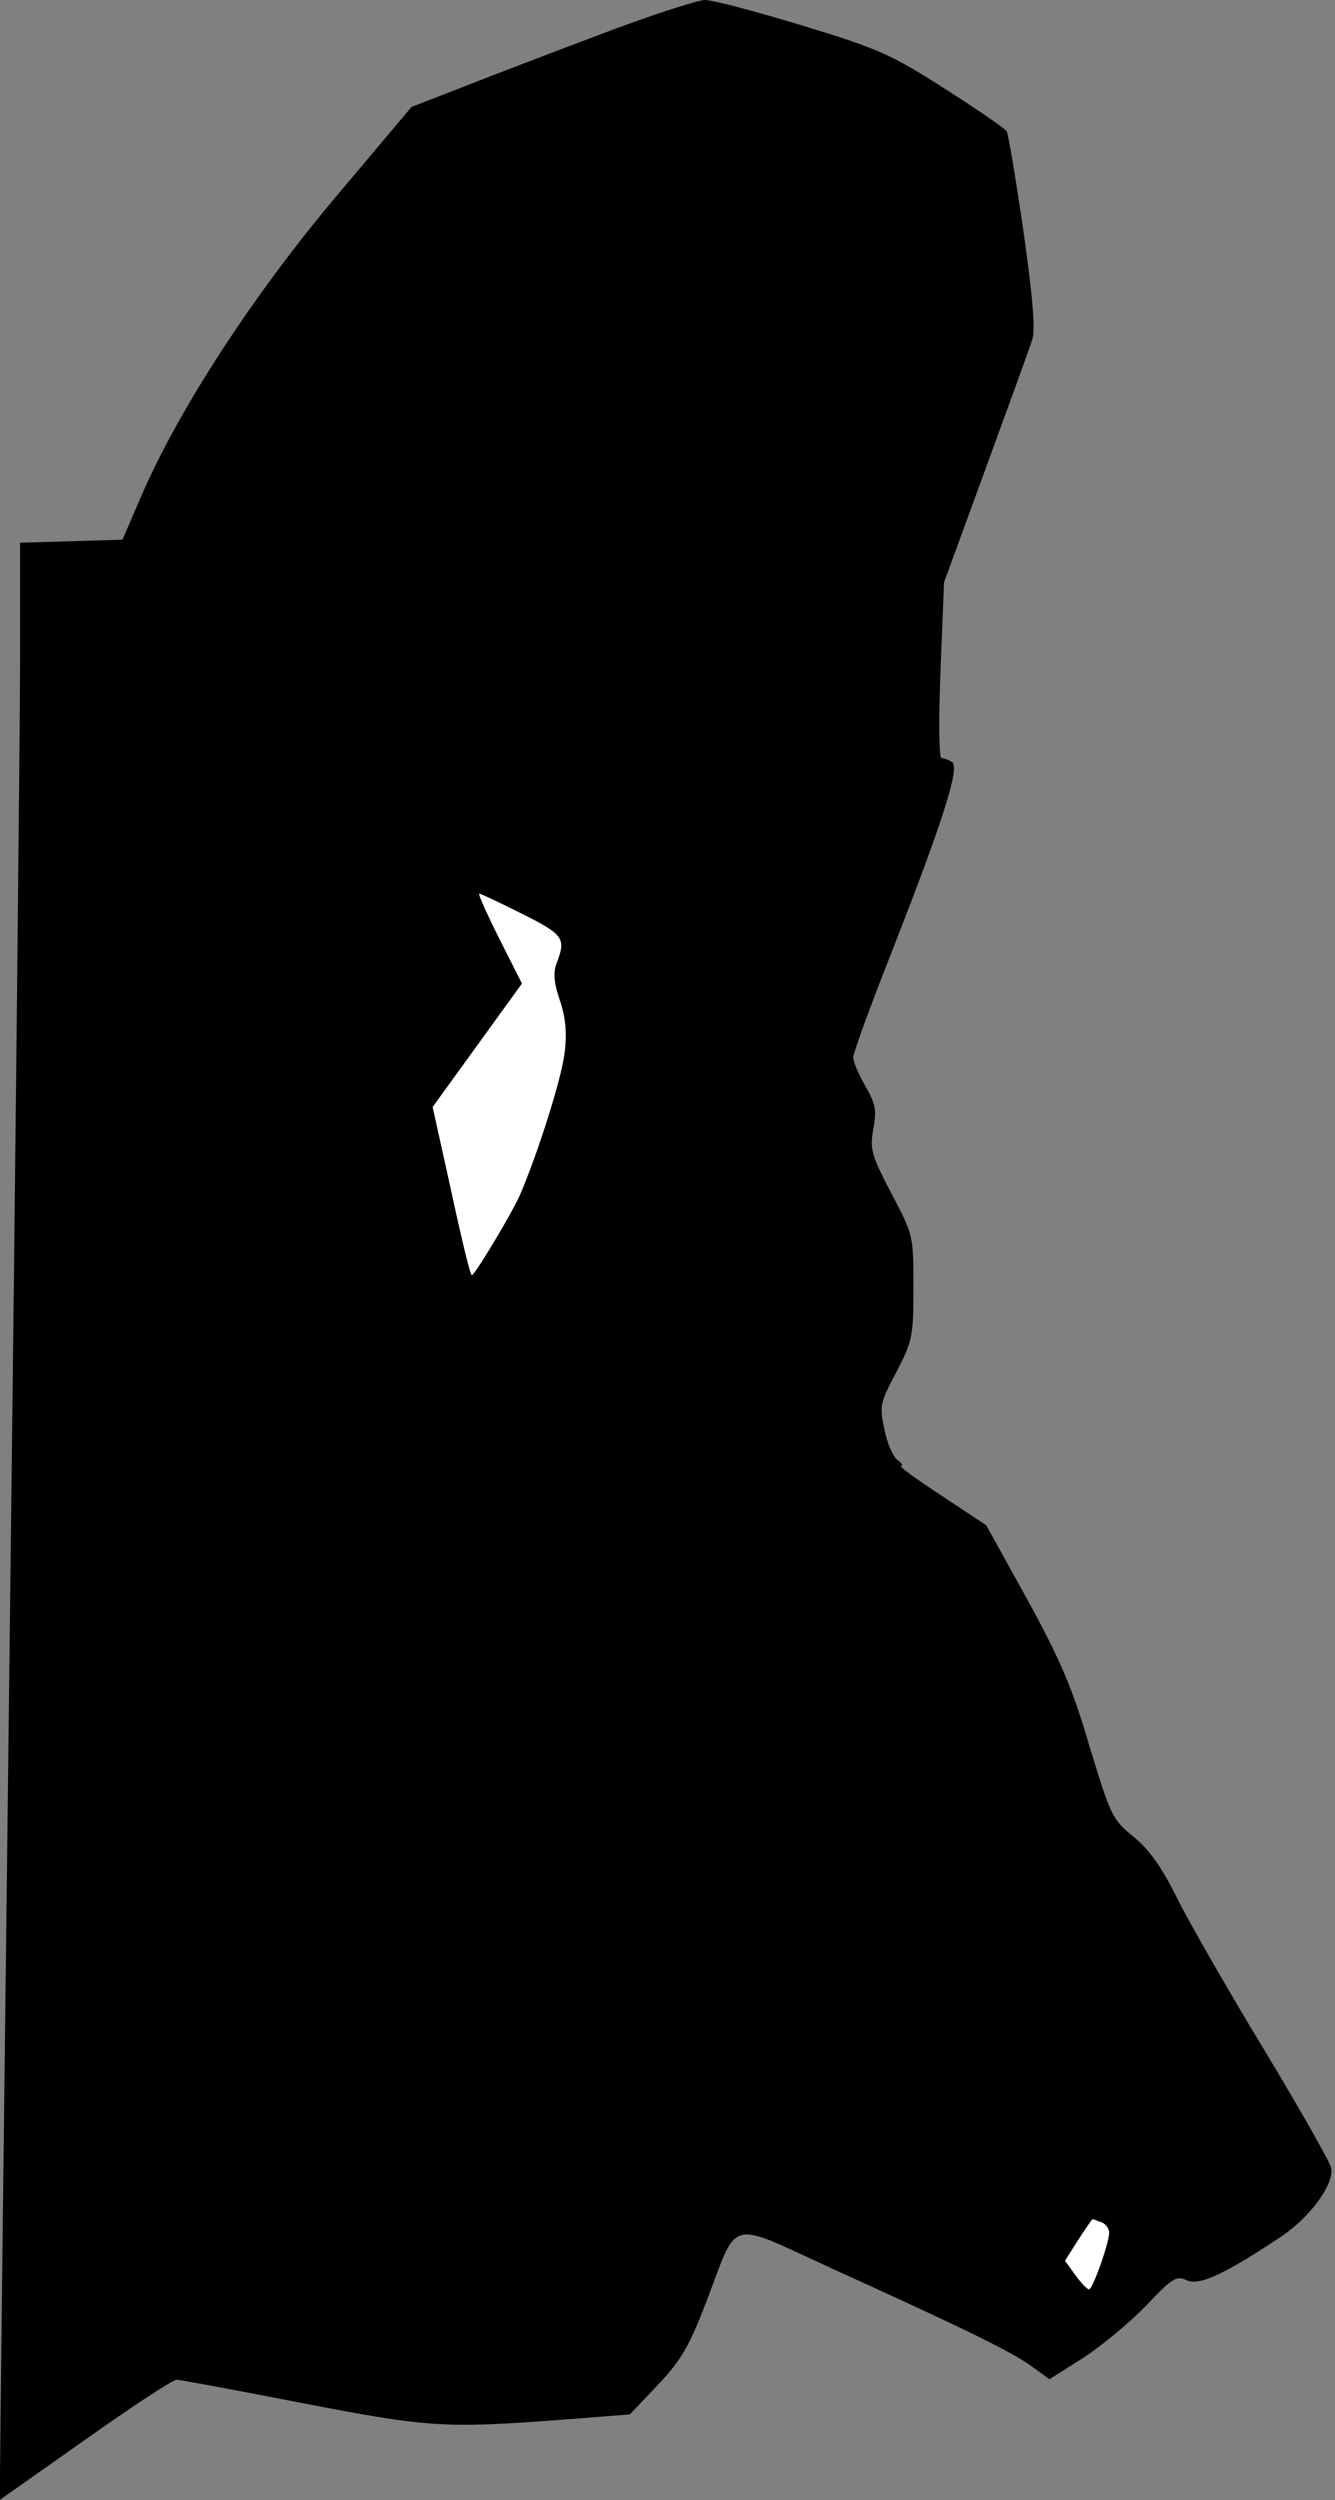 <?xml version="1.0" standalone="no"?>
<!DOCTYPE svg PUBLIC "-//W3C//DTD SVG 20010904//EN"
 "http://www.w3.org/TR/2001/REC-SVG-20010904/DTD/svg10.dtd">
<svg version="1.0" xmlns="http://www.w3.org/2000/svg"
 width="266pt" height="498pt" viewBox="0 0 266 498"
 preserveAspectRatio="xMidYMid meet">
<rect x="0" y="0" width="266" height="498" fill="#808080" stroke="none"/>
<g transform="translate(0,498) scale(0.1,-0.1)"
fill="#000000" stroke="none">
<path fill="#000000" stroke="none" d="M1195 4911 c-99 -37 -224 -85 -277
-106 l-98 -38 -150 -178 c-165 -196 -310 -419 -385 -589 l-41 -95 -102 -3
-102 -3 0 -232 c0 -128 -9 -981 -20 -1897 -11 -916 -20 -1688 -20 -1717 l0
-52 169 119 c93 66 175 120 183 120 7 0 119 -21 248 -46 253 -49 285 -51 515
-34 l140 11 56 59 c47 50 62 76 97 167 64 168 39 161 253 63 267 -121 360
-167 397 -195 l33 -24 68 43 c37 24 93 71 125 104 52 55 60 60 81 50 25 -11
75 12 189 88 58 39 106 106 98 137 -3 12 -63 118 -133 234 -71 117 -149 253
-173 301 -31 63 -57 99 -88 124 -42 34 -45 42 -87 179 -34 117 -58 172 -124
293 l-82 148 -89 59 c-49 32 -86 59 -81 59 5 0 2 6 -7 12 -9 7 -21 35 -26 62
-10 46 -8 53 24 113 32 62 34 70 34 169 0 103 0 104 -44 187 -40 77 -43 88
-36 128 7 37 5 50 -16 86 -13 23 -24 48 -24 57 0 8 34 102 76 208 104 265 137
370 121 380 -6 4 -16 8 -21 8 -5 0 -6 72 -2 175 l7 175 83 227 c46 126 88 241
93 257 6 21 1 83 -18 217 -15 103 -30 192 -33 197 -3 6 -59 44 -123 85 -108
69 -133 80 -284 126 -92 28 -179 51 -195 51 -16 -1 -110 -31 -209 -69z"/>
<path fill="#ffffff" stroke="none" d="M1040 3160 c82 -41 88 -49 70 -96 -8
-20 -7 -39 5 -75 12 -35 15 -65 10 -106 -6 -51 -52 -196 -88 -281 -16 -37 -91
-162 -97 -162 -3 0 -21 75 -41 168 l-37 167 89 123 89 123 -45 89 c-25 50 -43
90 -40 90 3 0 41 -18 85 -40z"/>
<path fill="#ffffff" stroke="none" d="M2194 554 c9 -3 16 -13 16 -21 0 -21
-33 -113 -40 -113 -4 0 -16 13 -27 28 l-21 29 26 41 c15 23 28 42 29 42 1 0 8
-3 17 -6z"/>
</g>
</svg>
